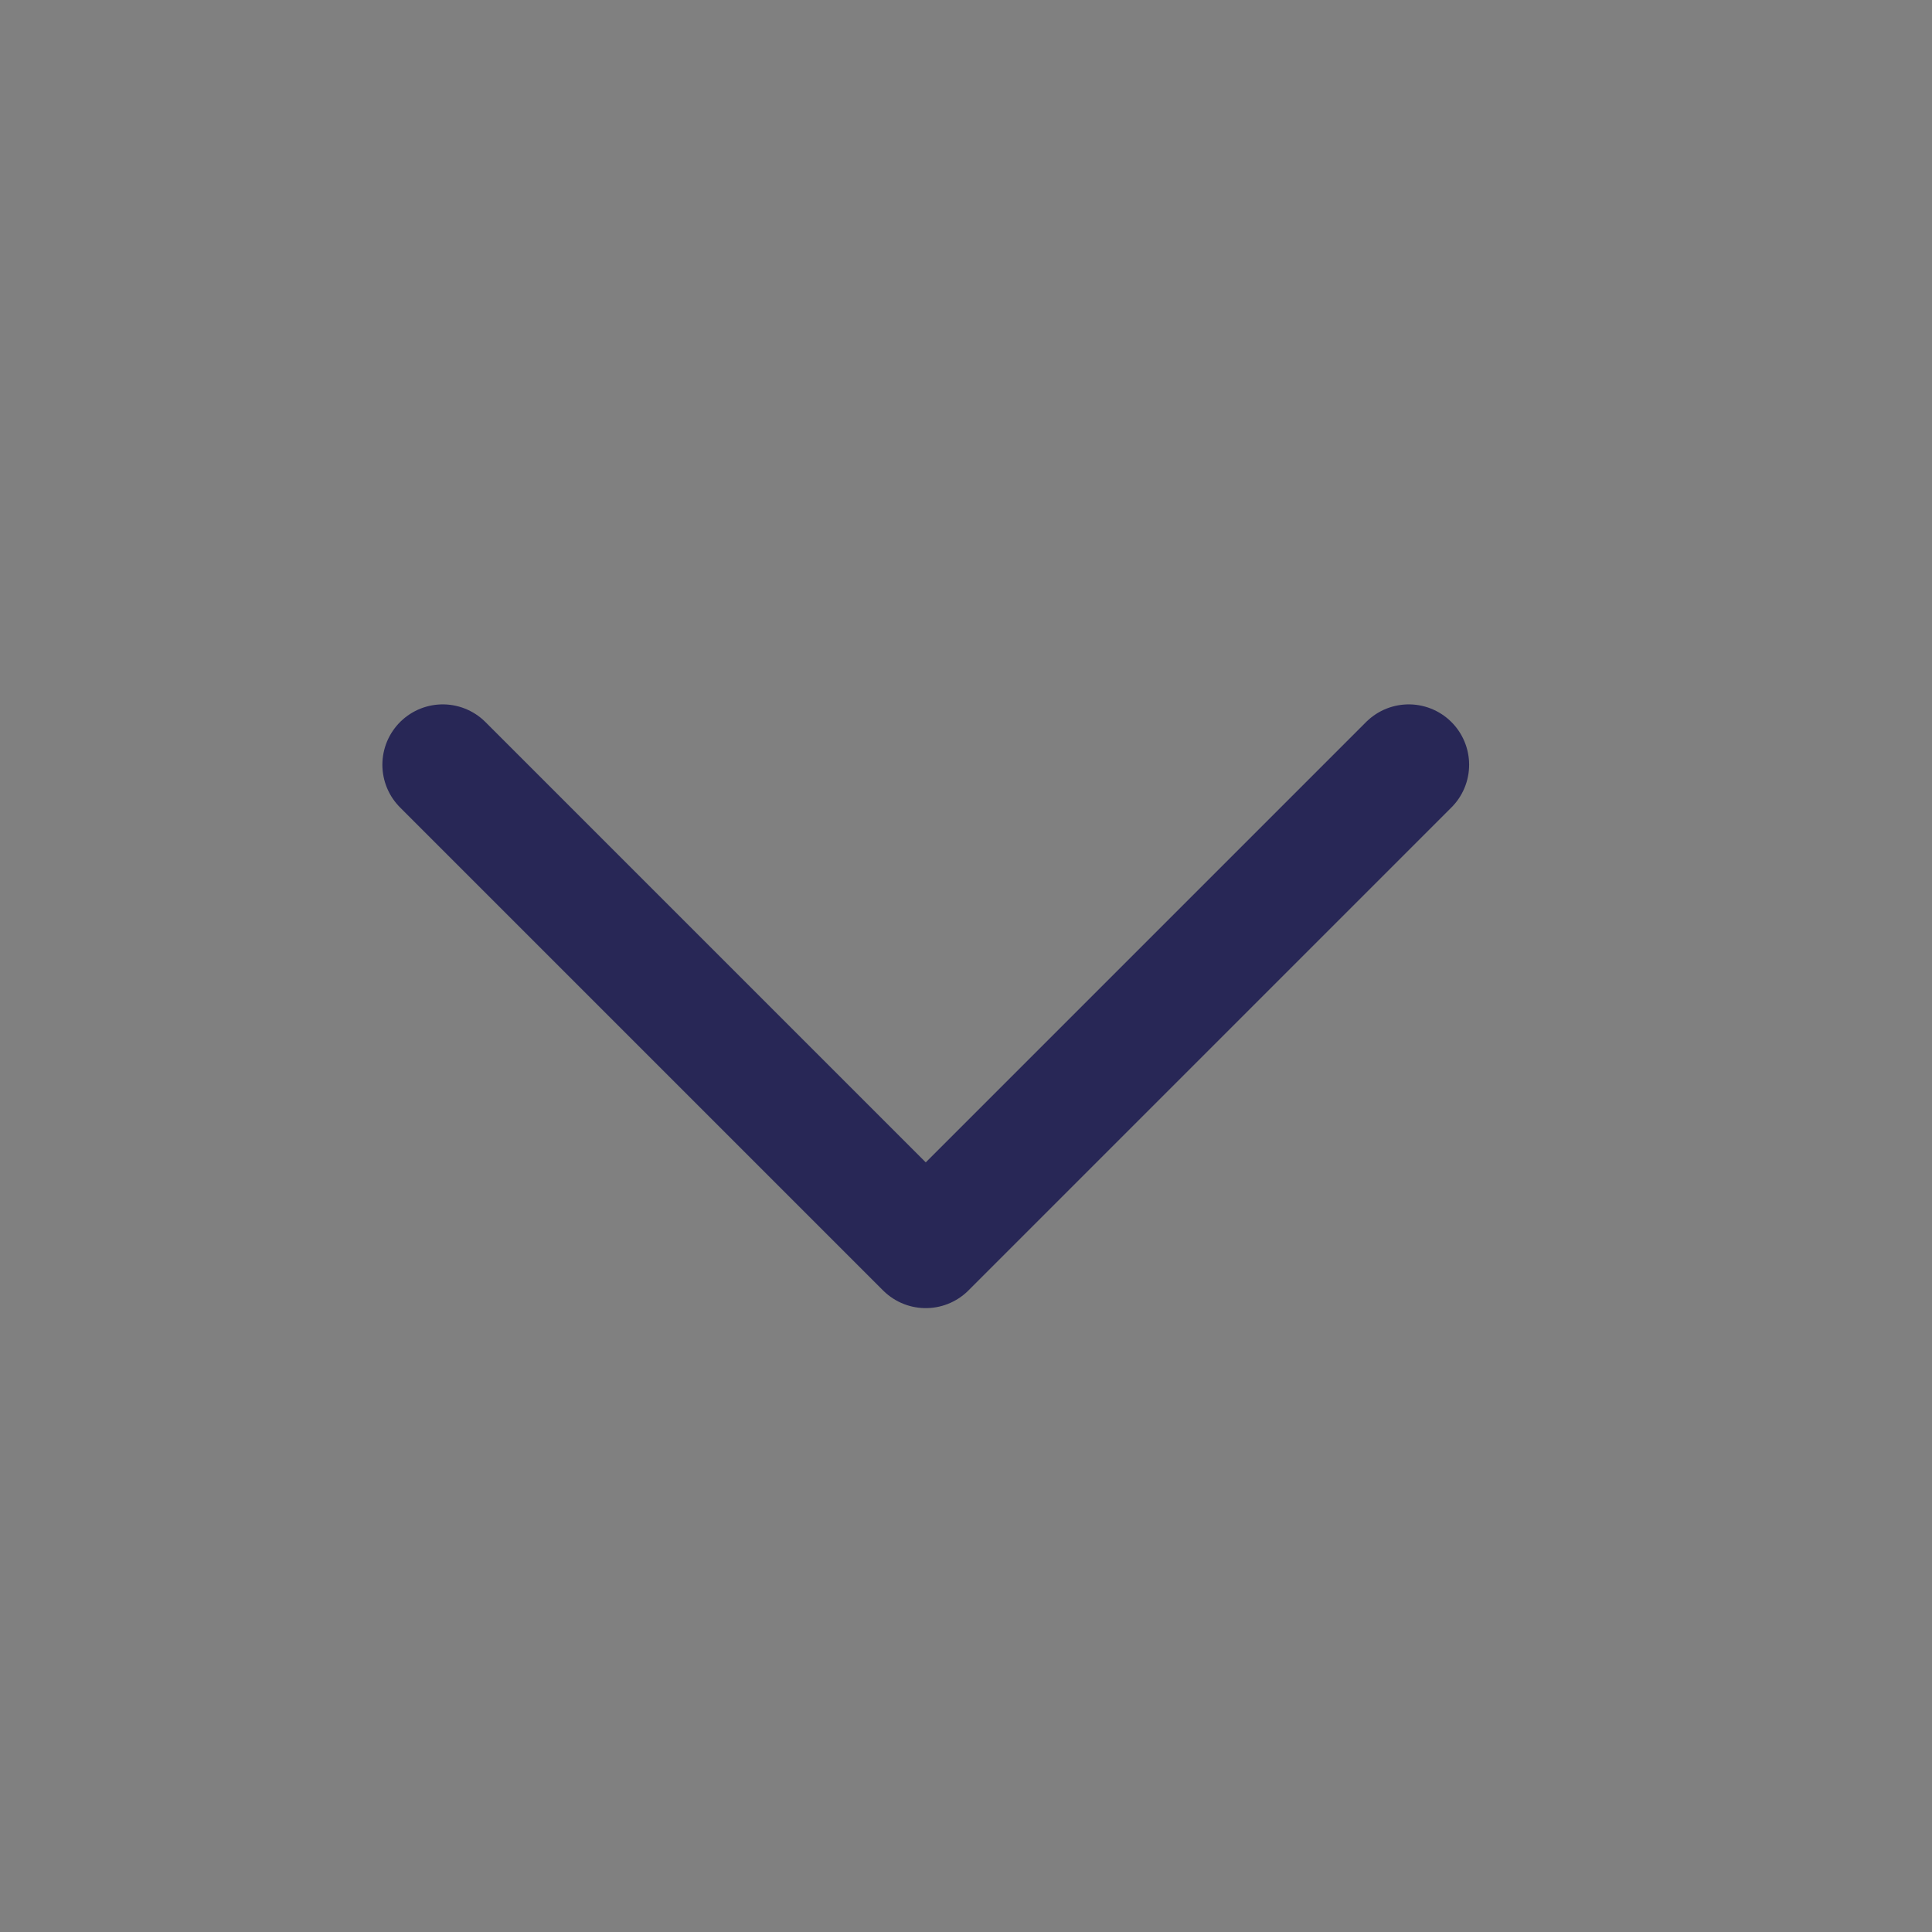 <svg xmlns="http://www.w3.org/2000/svg" width="24" height="24" viewBox="0 0 24 24">
  <rect x="0" y="0" width="24" height="24" fill="#808080" stroke="none"/>
  <g id="select_Icon" transform="translate(0 0)">
    <rect id="Rectangle_13" data-name="Rectangle 13" width="24" height="24" transform="translate(0 0)" fill="#fff" opacity="0.001"/>
    <path id="Path_29" data-name="Path 29" d="M22.447,66l6,6,6-6" transform="translate(-16.947 -56.5)" fill="none" stroke="#282756" stroke-linecap="round" stroke-linejoin="round" stroke-width="1.5"/>
  </g>
</svg>
